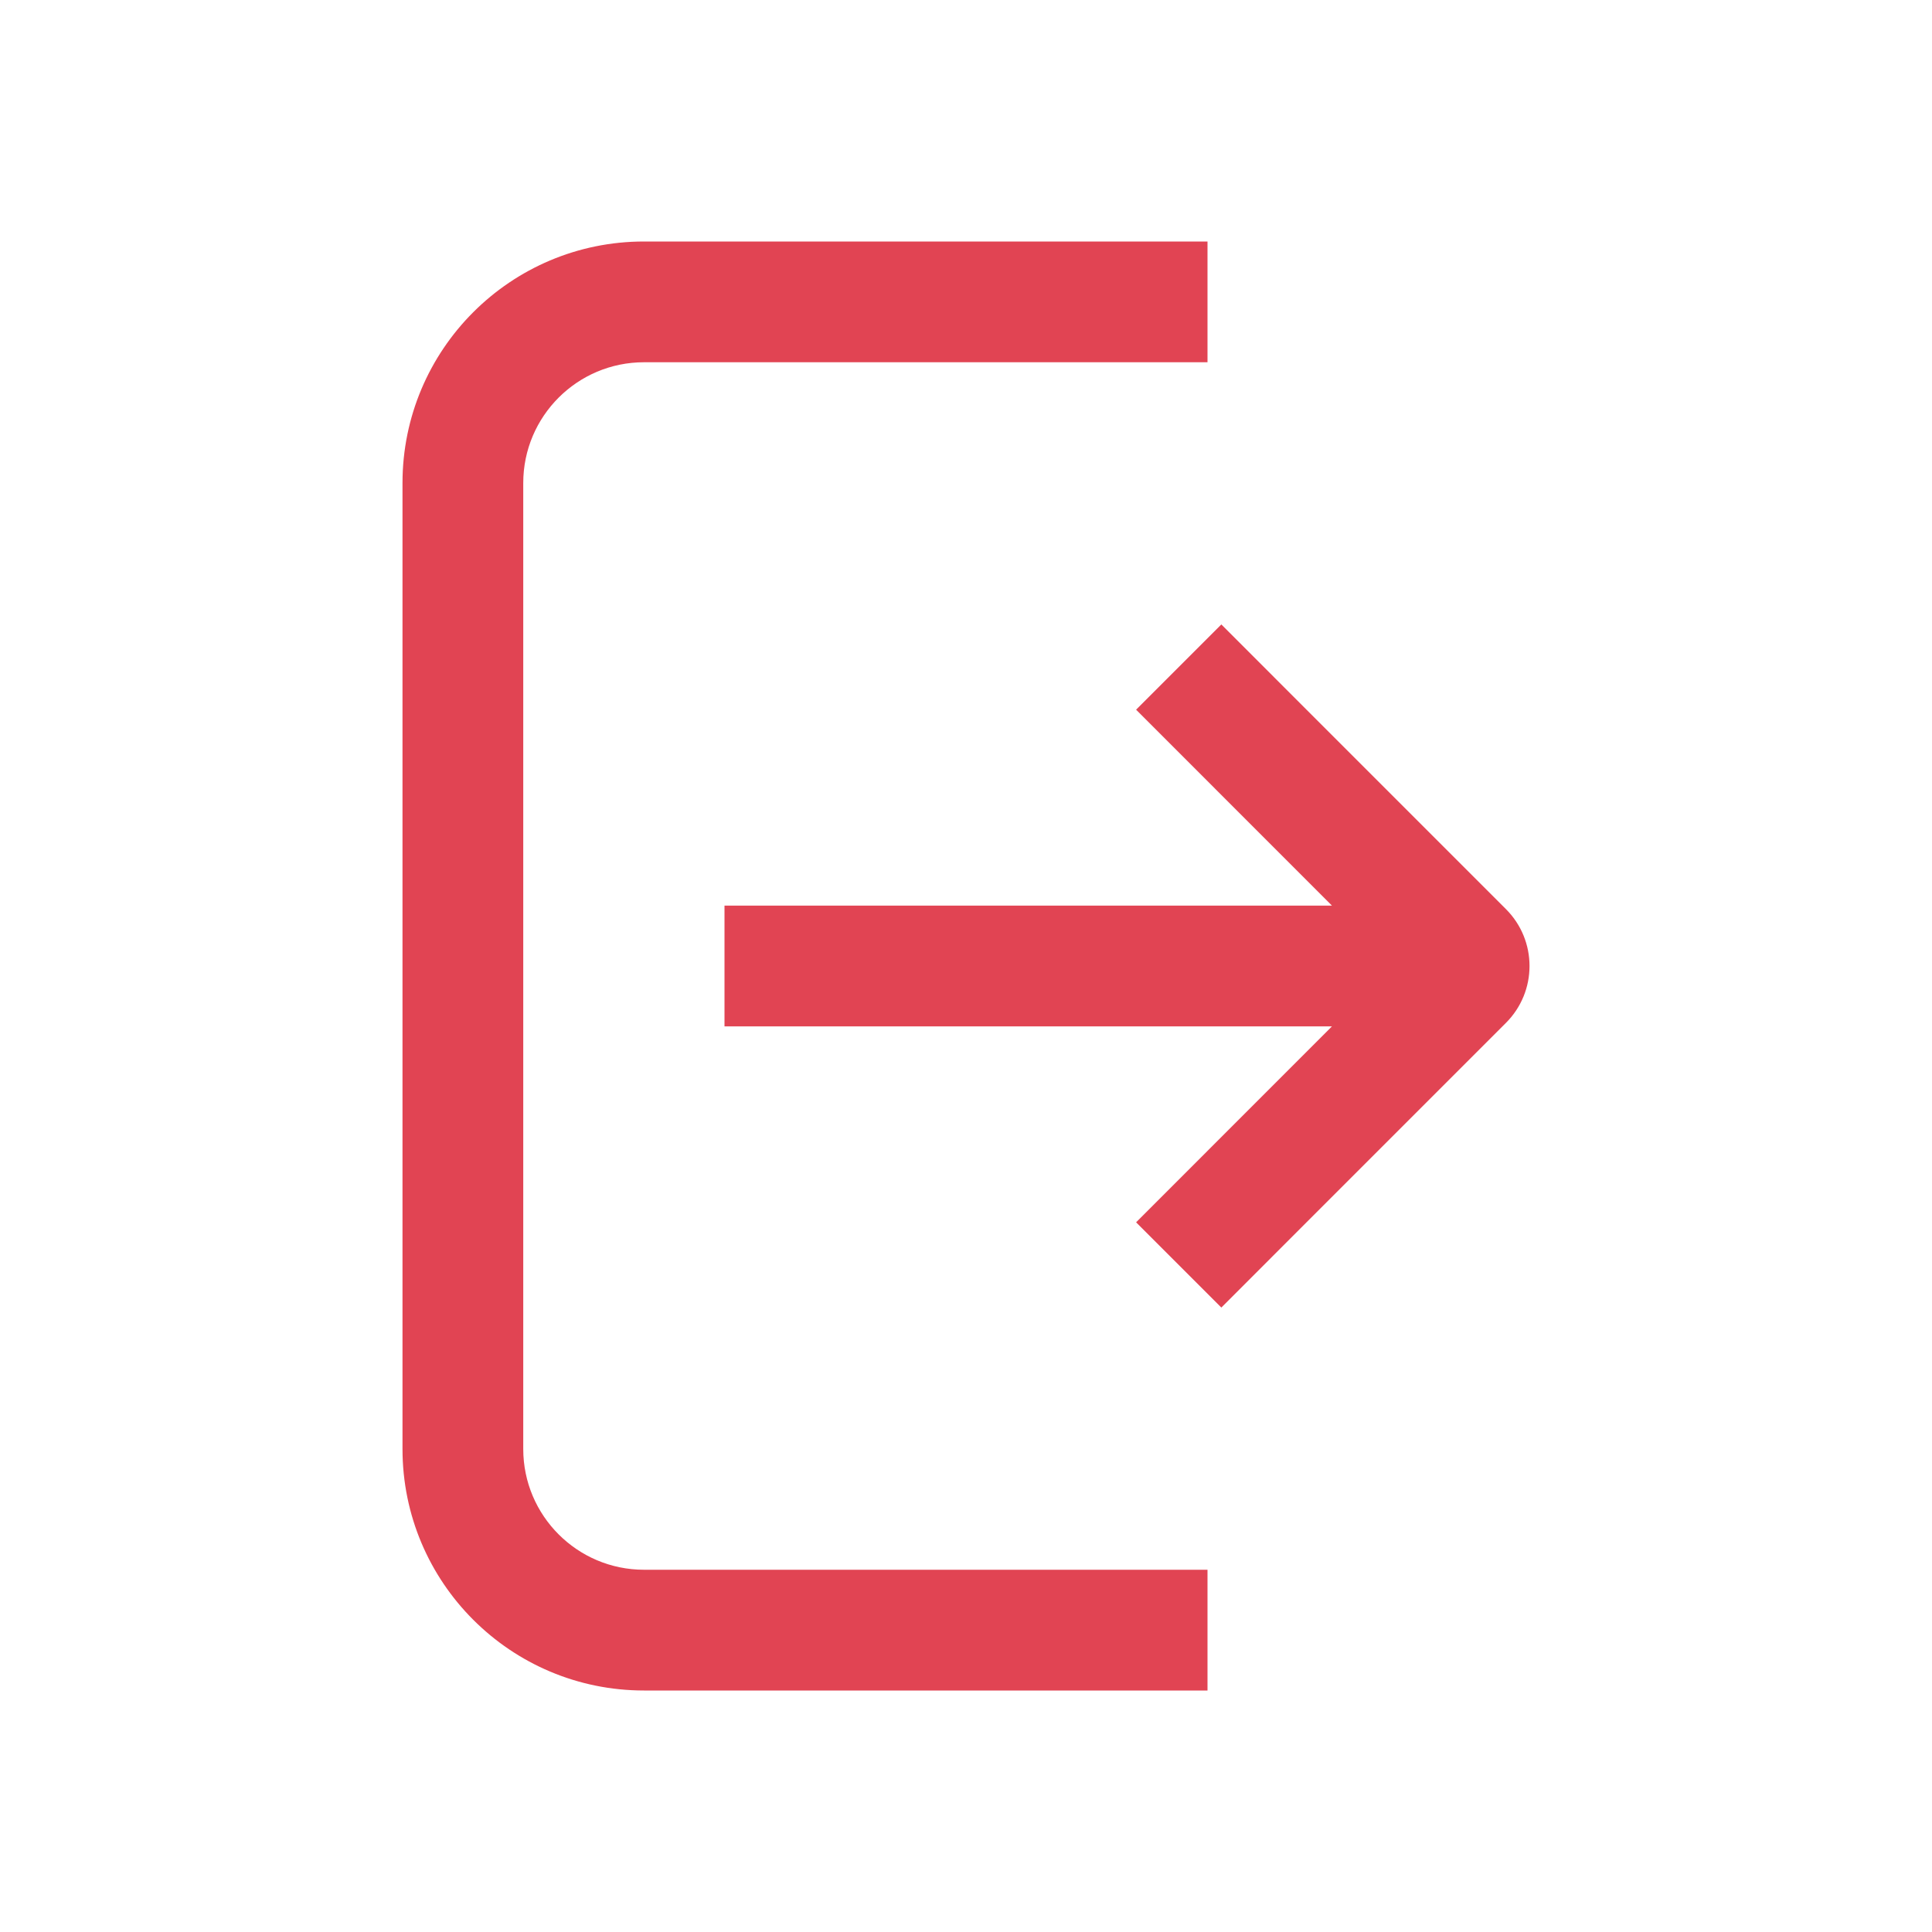 <svg width="24" height="24" viewBox="0 0 24 24" fill="none" xmlns="http://www.w3.org/2000/svg">
<path fill-rule="evenodd" clip-rule="evenodd" d="M8 4.5H15V3H8C6.343 3 5 4.343 5 6V18C5 19.657 6.343 21 8 21H15V19.5H8C7.172 19.5 6.5 18.828 6.5 18V6C6.5 5.172 7.172 4.5 8 4.5ZM14.113 15.184L15.172 16.243L16.232 15.182L18.707 12.707C19.098 12.317 19.098 11.683 18.707 11.293L16.232 8.818L15.172 7.757L14.113 8.816L16.546 11.25L9 11.25V12.75L16.546 12.75L14.113 15.184Z" fill="#E14453"/>
</svg>
